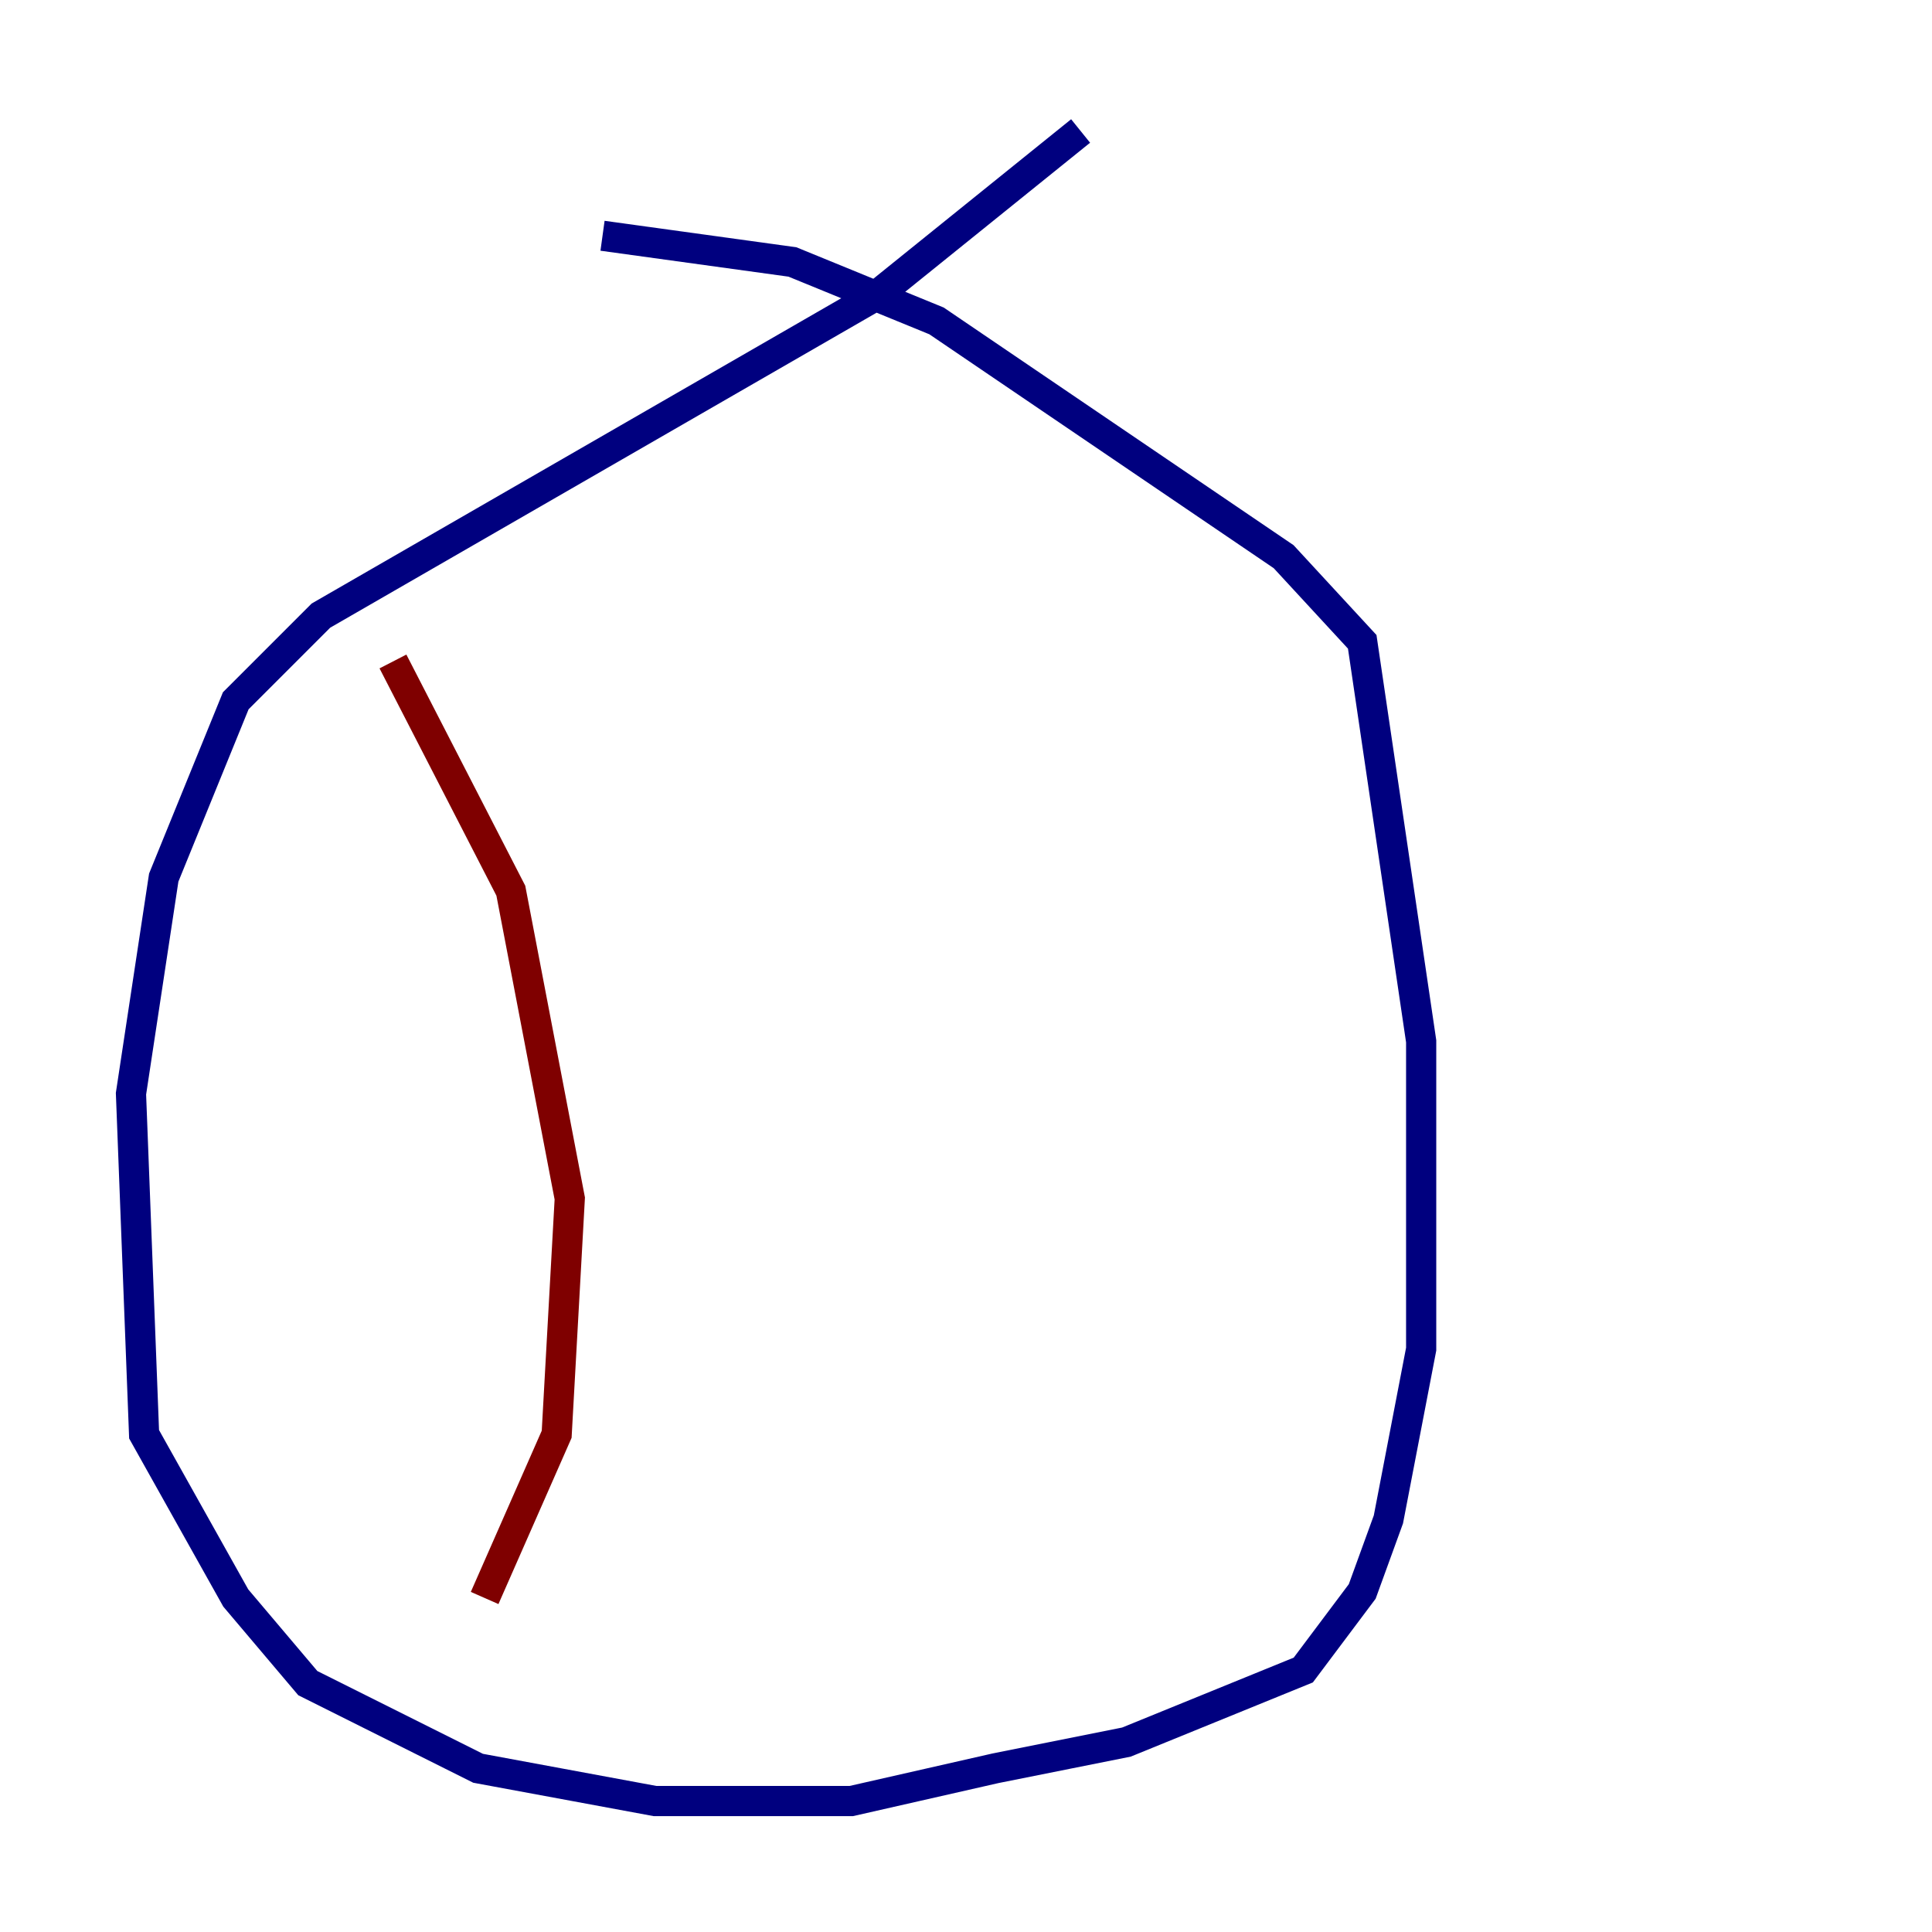 <?xml version="1.0" encoding="utf-8" ?>
<svg baseProfile="tiny" height="128" version="1.2" viewBox="0,0,128,128" width="128" xmlns="http://www.w3.org/2000/svg" xmlns:ev="http://www.w3.org/2001/xml-events" xmlns:xlink="http://www.w3.org/1999/xlink"><defs /><polyline fill="none" points="71.593,8.678 58.142,19.525 21.261,40.786 15.62,46.427 10.848,58.142 8.678,72.461 9.546,95.024 15.62,105.871 20.393,111.512 31.675,117.153 43.39,119.322 56.407,119.322 65.953,117.153 74.63,115.417 86.346,110.644 90.251,105.437 91.986,100.664 94.156,89.383 94.156,68.99 90.251,42.522 85.044,36.881 62.047,21.261 52.502,17.356 39.919,15.62" stroke="#00007f" stroke-width="2" /><polyline fill="none" points="26.034,43.824 33.844,59.01 37.749,79.403 36.881,95.024 32.108,105.871" stroke="#7f0000" stroke-width="2" /></svg>